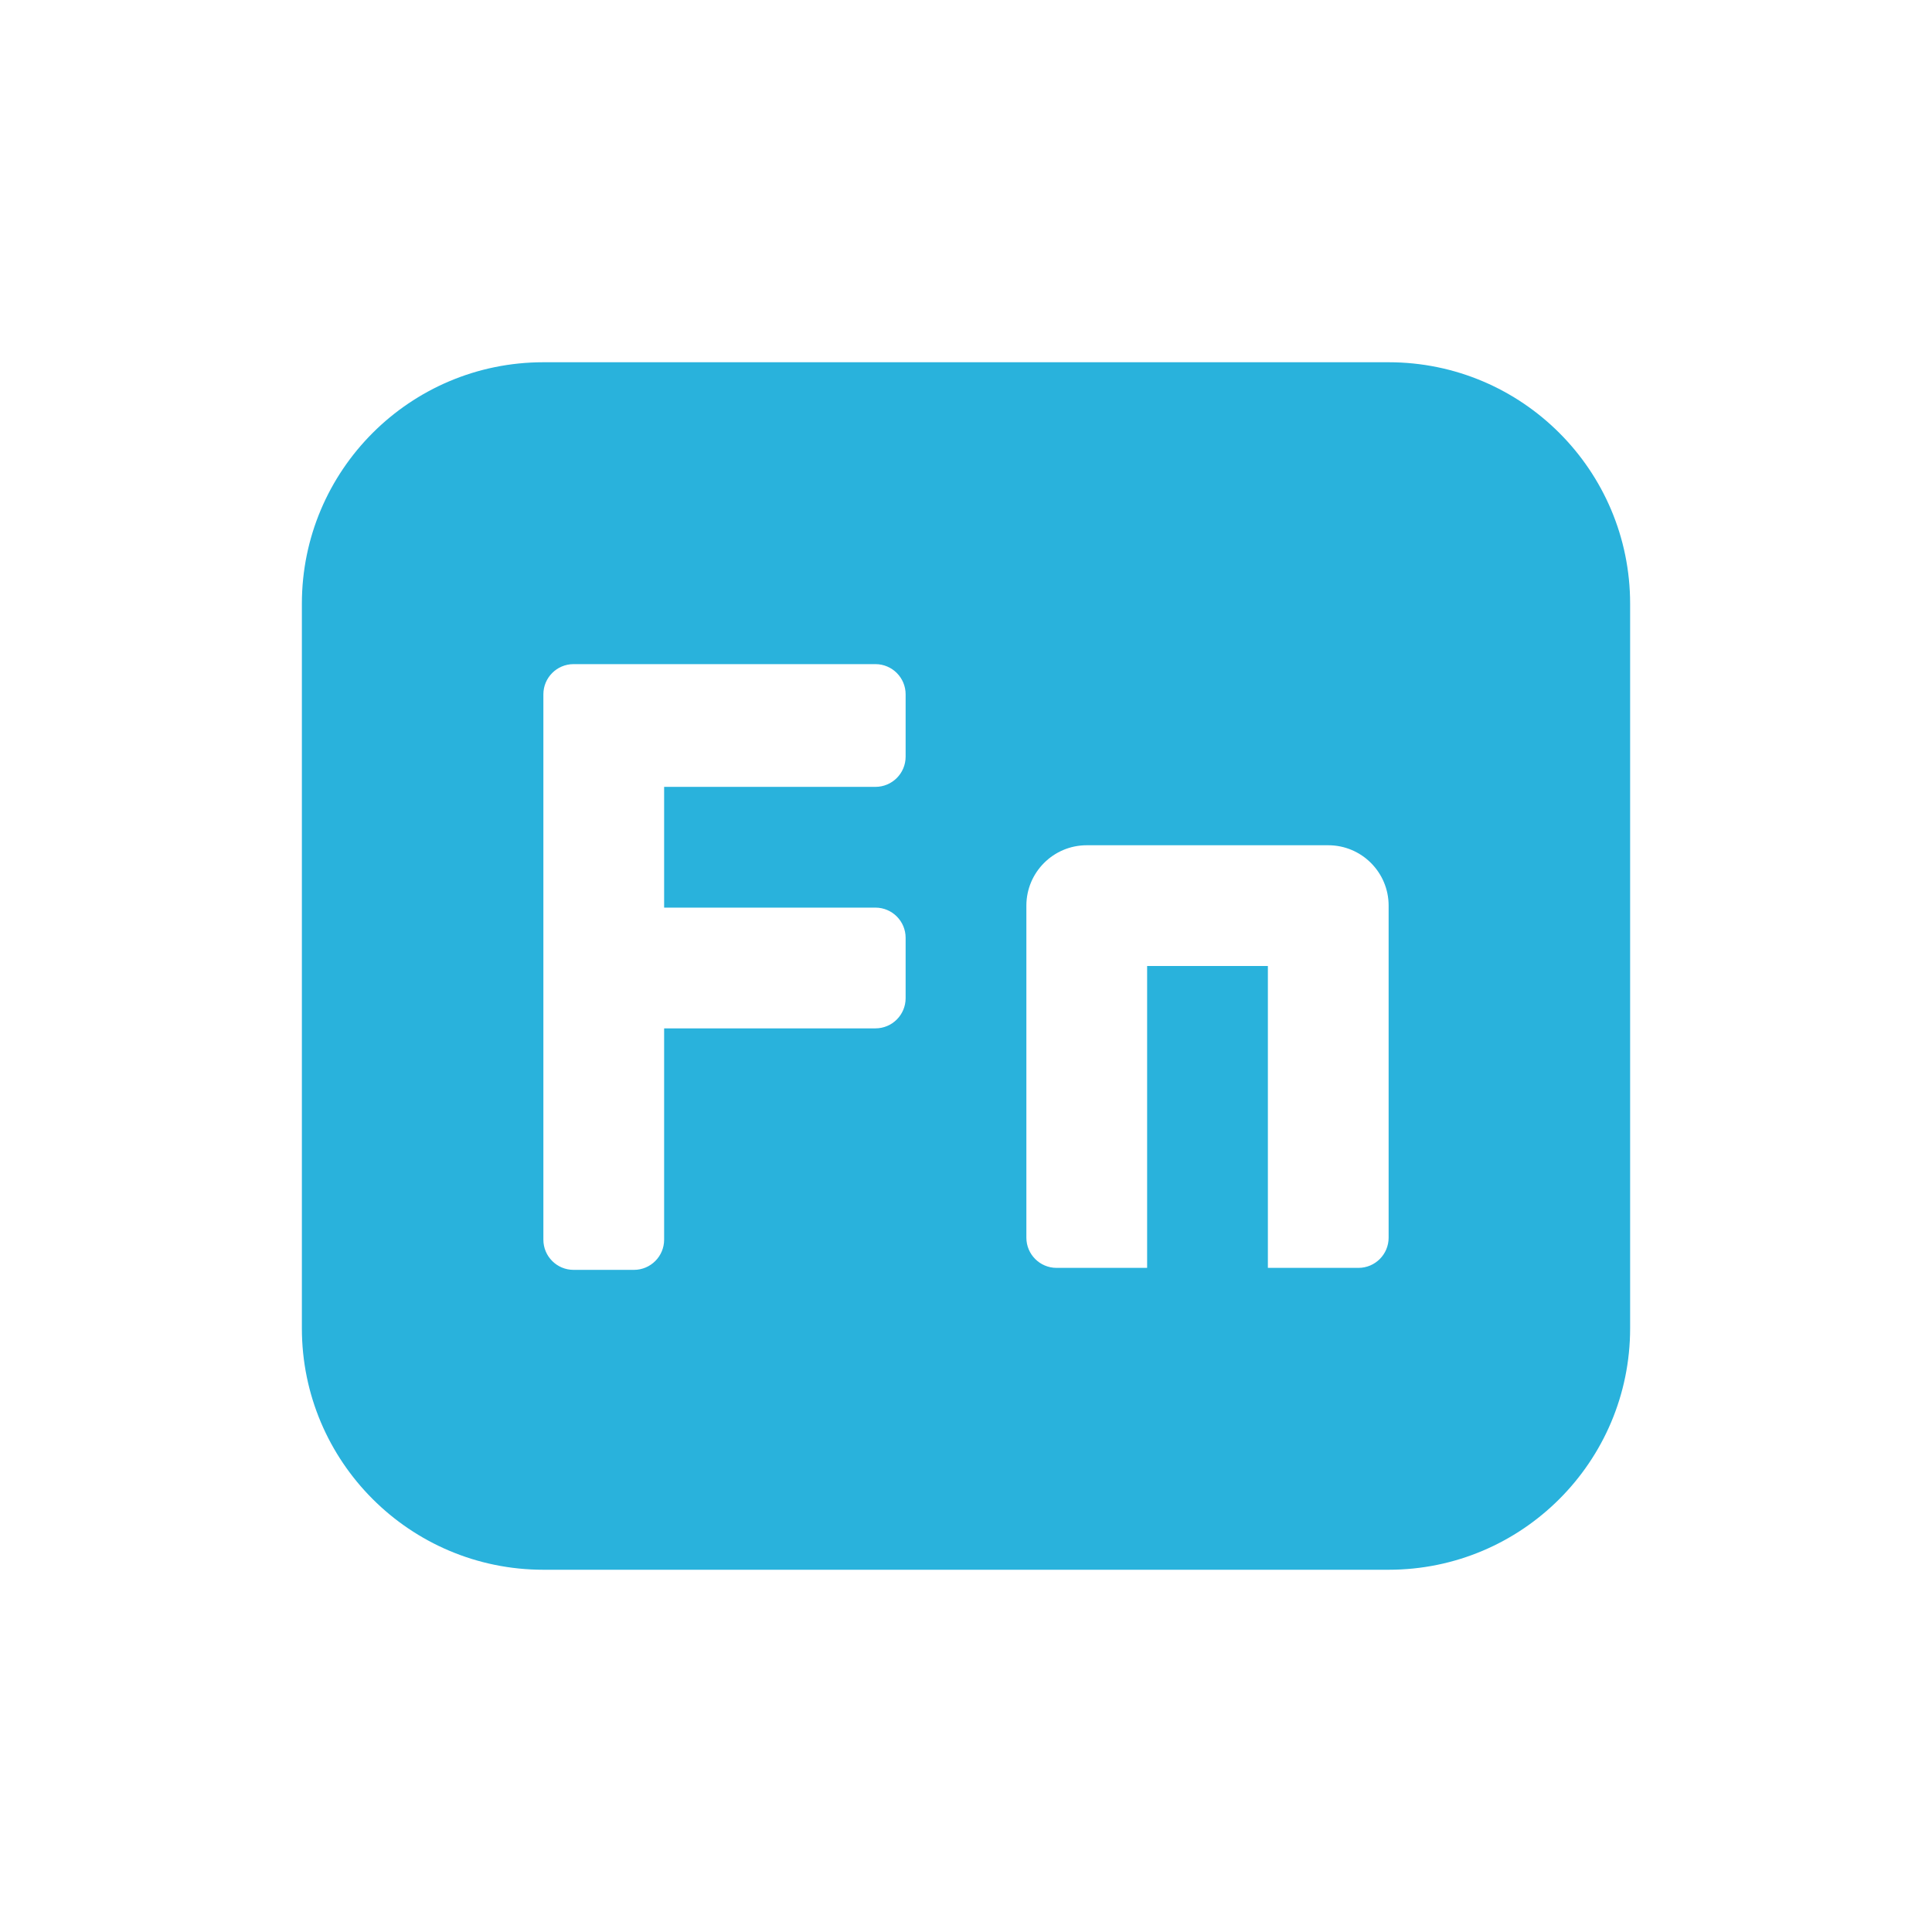 <svg xmlns="http://www.w3.org/2000/svg" width="32" height="32" viewBox="0 0 32 32">
  <path fill="#29B2DC" fill-rule="evenodd" d="M9,6 L23,6 C25.209,6 27,7.791 27,10 L27,22 C27,24.209 25.209,26 23,26 L9,26 C6.791,26 5,24.209 5,22 L5,10 C5,7.791 6.791,6 9,6 Z M9,20.533 C9,20.809 9.224,21.033 9.5,21.033 L10.5,21.033 C10.776,21.033 11,20.809 11,20.533 L11,17.033 L14.5,17.033 C14.776,17.033 15,16.809 15,16.533 L15,15.533 C15,15.257 14.776,15.033 14.5,15.033 L11,15.033 L11,13.033 L14.5,13.033 C14.776,13.033 15,12.809 15,12.533 L15,11.5 C15,11.224 14.776,11 14.5,11 L9.5,11 C9.224,11 9,11.224 9,11.5 L9,20.533 Z M21,21 L22.5,21 C22.776,21 23,20.776 23,20.5 L23,15 C23,14.448 22.552,14 22,14 L18,14 C17.448,14 17,14.448 17,15 L17,20.5 C17,20.776 17.224,21 17.5,21 L19,21 L19,16 L21,16 L21,21 Z"/>
</svg>

